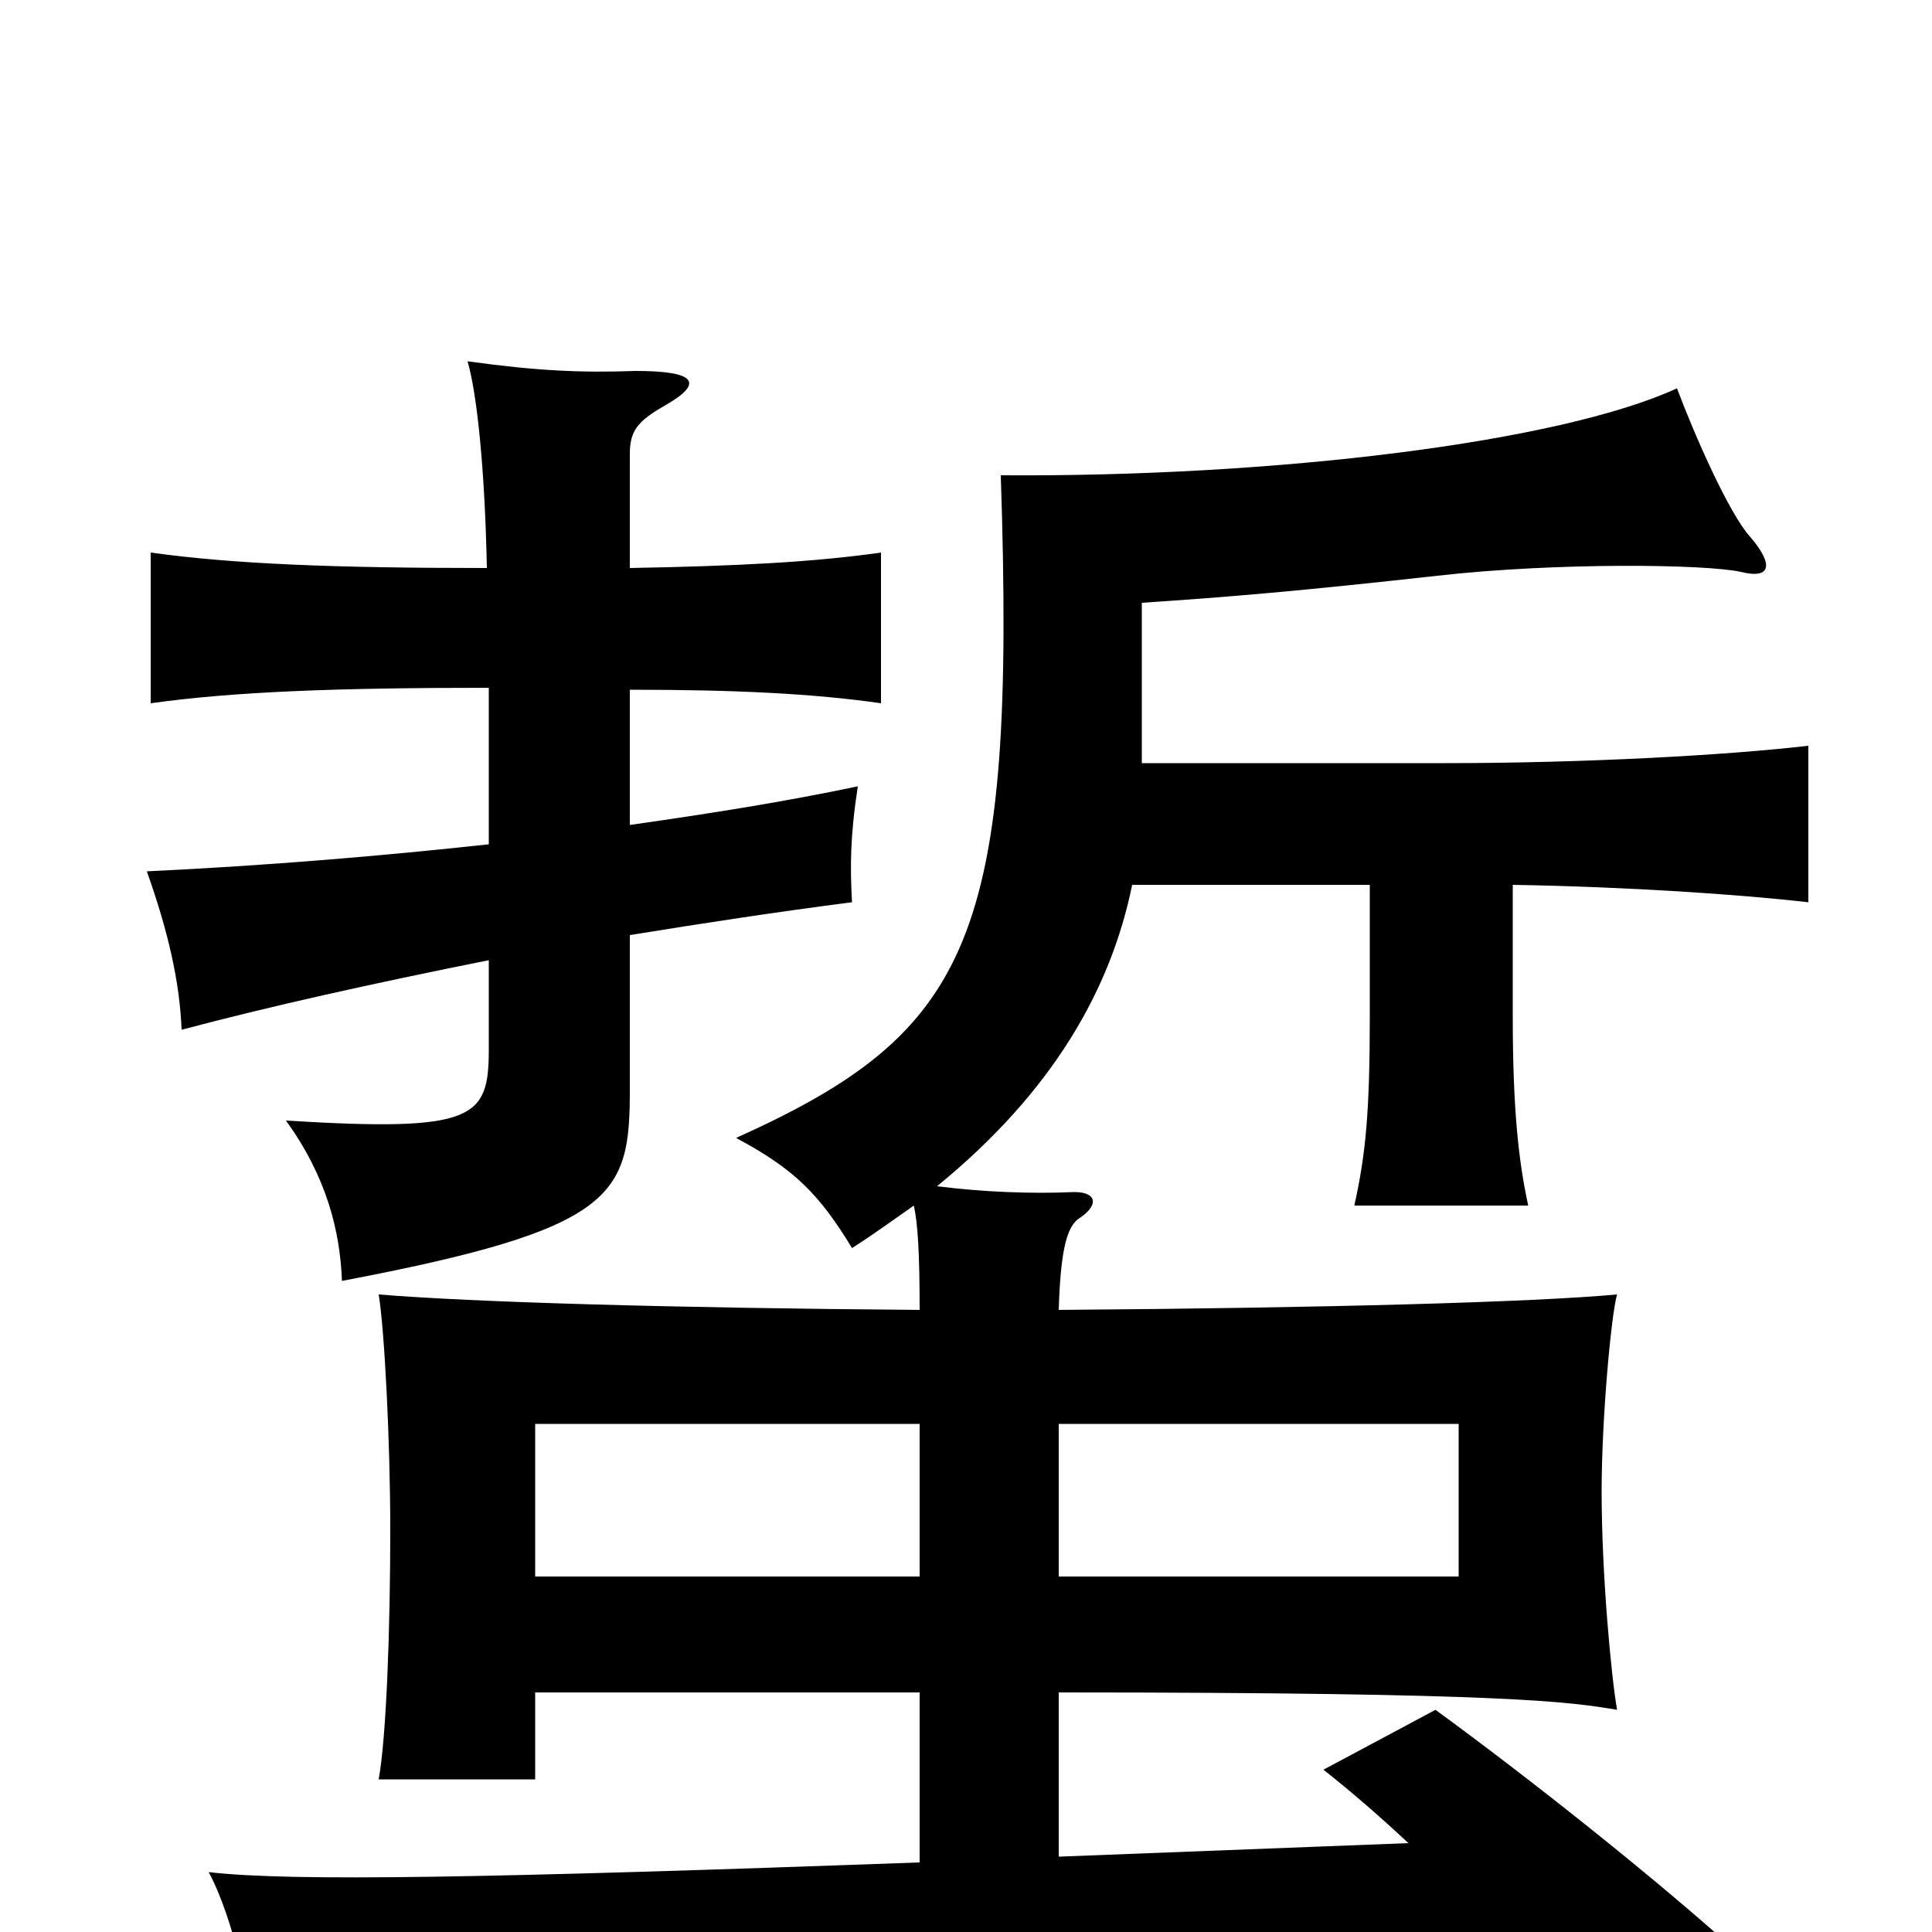 <svg xmlns="http://www.w3.org/2000/svg" viewBox="0 -1000 1000 1000">
	<path fill="#000000" d="M253 -563C198 -557 139 -552 76 -549C87 -518 93 -492 94 -467C139 -479 193 -491 253 -503V-457C253 -421 246 -414 148 -420C169 -391 176 -363 177 -337C319 -364 326 -381 326 -436V-516C363 -522 402 -528 441 -533C440 -551 440 -567 444 -593C406 -585 368 -579 326 -573V-643C381 -643 421 -641 456 -636V-714C421 -709 381 -707 326 -706V-765C326 -777 330 -782 344 -790C365 -802 360 -808 329 -808C301 -807 278 -808 242 -813C247 -796 251 -756 252 -706C174 -706 121 -708 78 -714V-636C121 -642 174 -644 253 -644ZM476 -184H277V-263H476ZM548 -263H755V-184H548ZM548 -322C549 -356 553 -365 558 -369C569 -376 568 -383 556 -383C534 -382 509 -383 485 -386C545 -435 575 -488 586 -542H709V-474C709 -425 707 -403 701 -376H791C786 -399 783 -426 783 -474V-542C843 -541 901 -537 936 -533V-614C893 -609 819 -605 748 -605H591V-688C636 -691 672 -694 744 -702C806 -709 883 -708 901 -704C917 -700 918 -708 906 -722C895 -734 877 -775 868 -799C807 -771 660 -753 518 -754C526 -514 503 -466 381 -411C411 -395 424 -382 441 -354C452 -361 463 -369 473 -376C475 -367 476 -352 476 -322C347 -323 244 -326 196 -330C199 -312 202 -254 202 -208C202 -157 200 -101 196 -79H277V-124H476V-36C254 -28 151 -26 108 -31C121 -7 131 39 130 59C156 51 191 46 385 33L781 7C801 28 820 50 838 72L902 13C858 -27 791 -80 743 -115L685 -84C699 -73 714 -60 729 -46L548 -39V-124C783 -124 813 -119 837 -115C834 -132 829 -185 829 -228C829 -266 834 -320 837 -330C794 -326 686 -323 548 -322Z"/>
</svg>